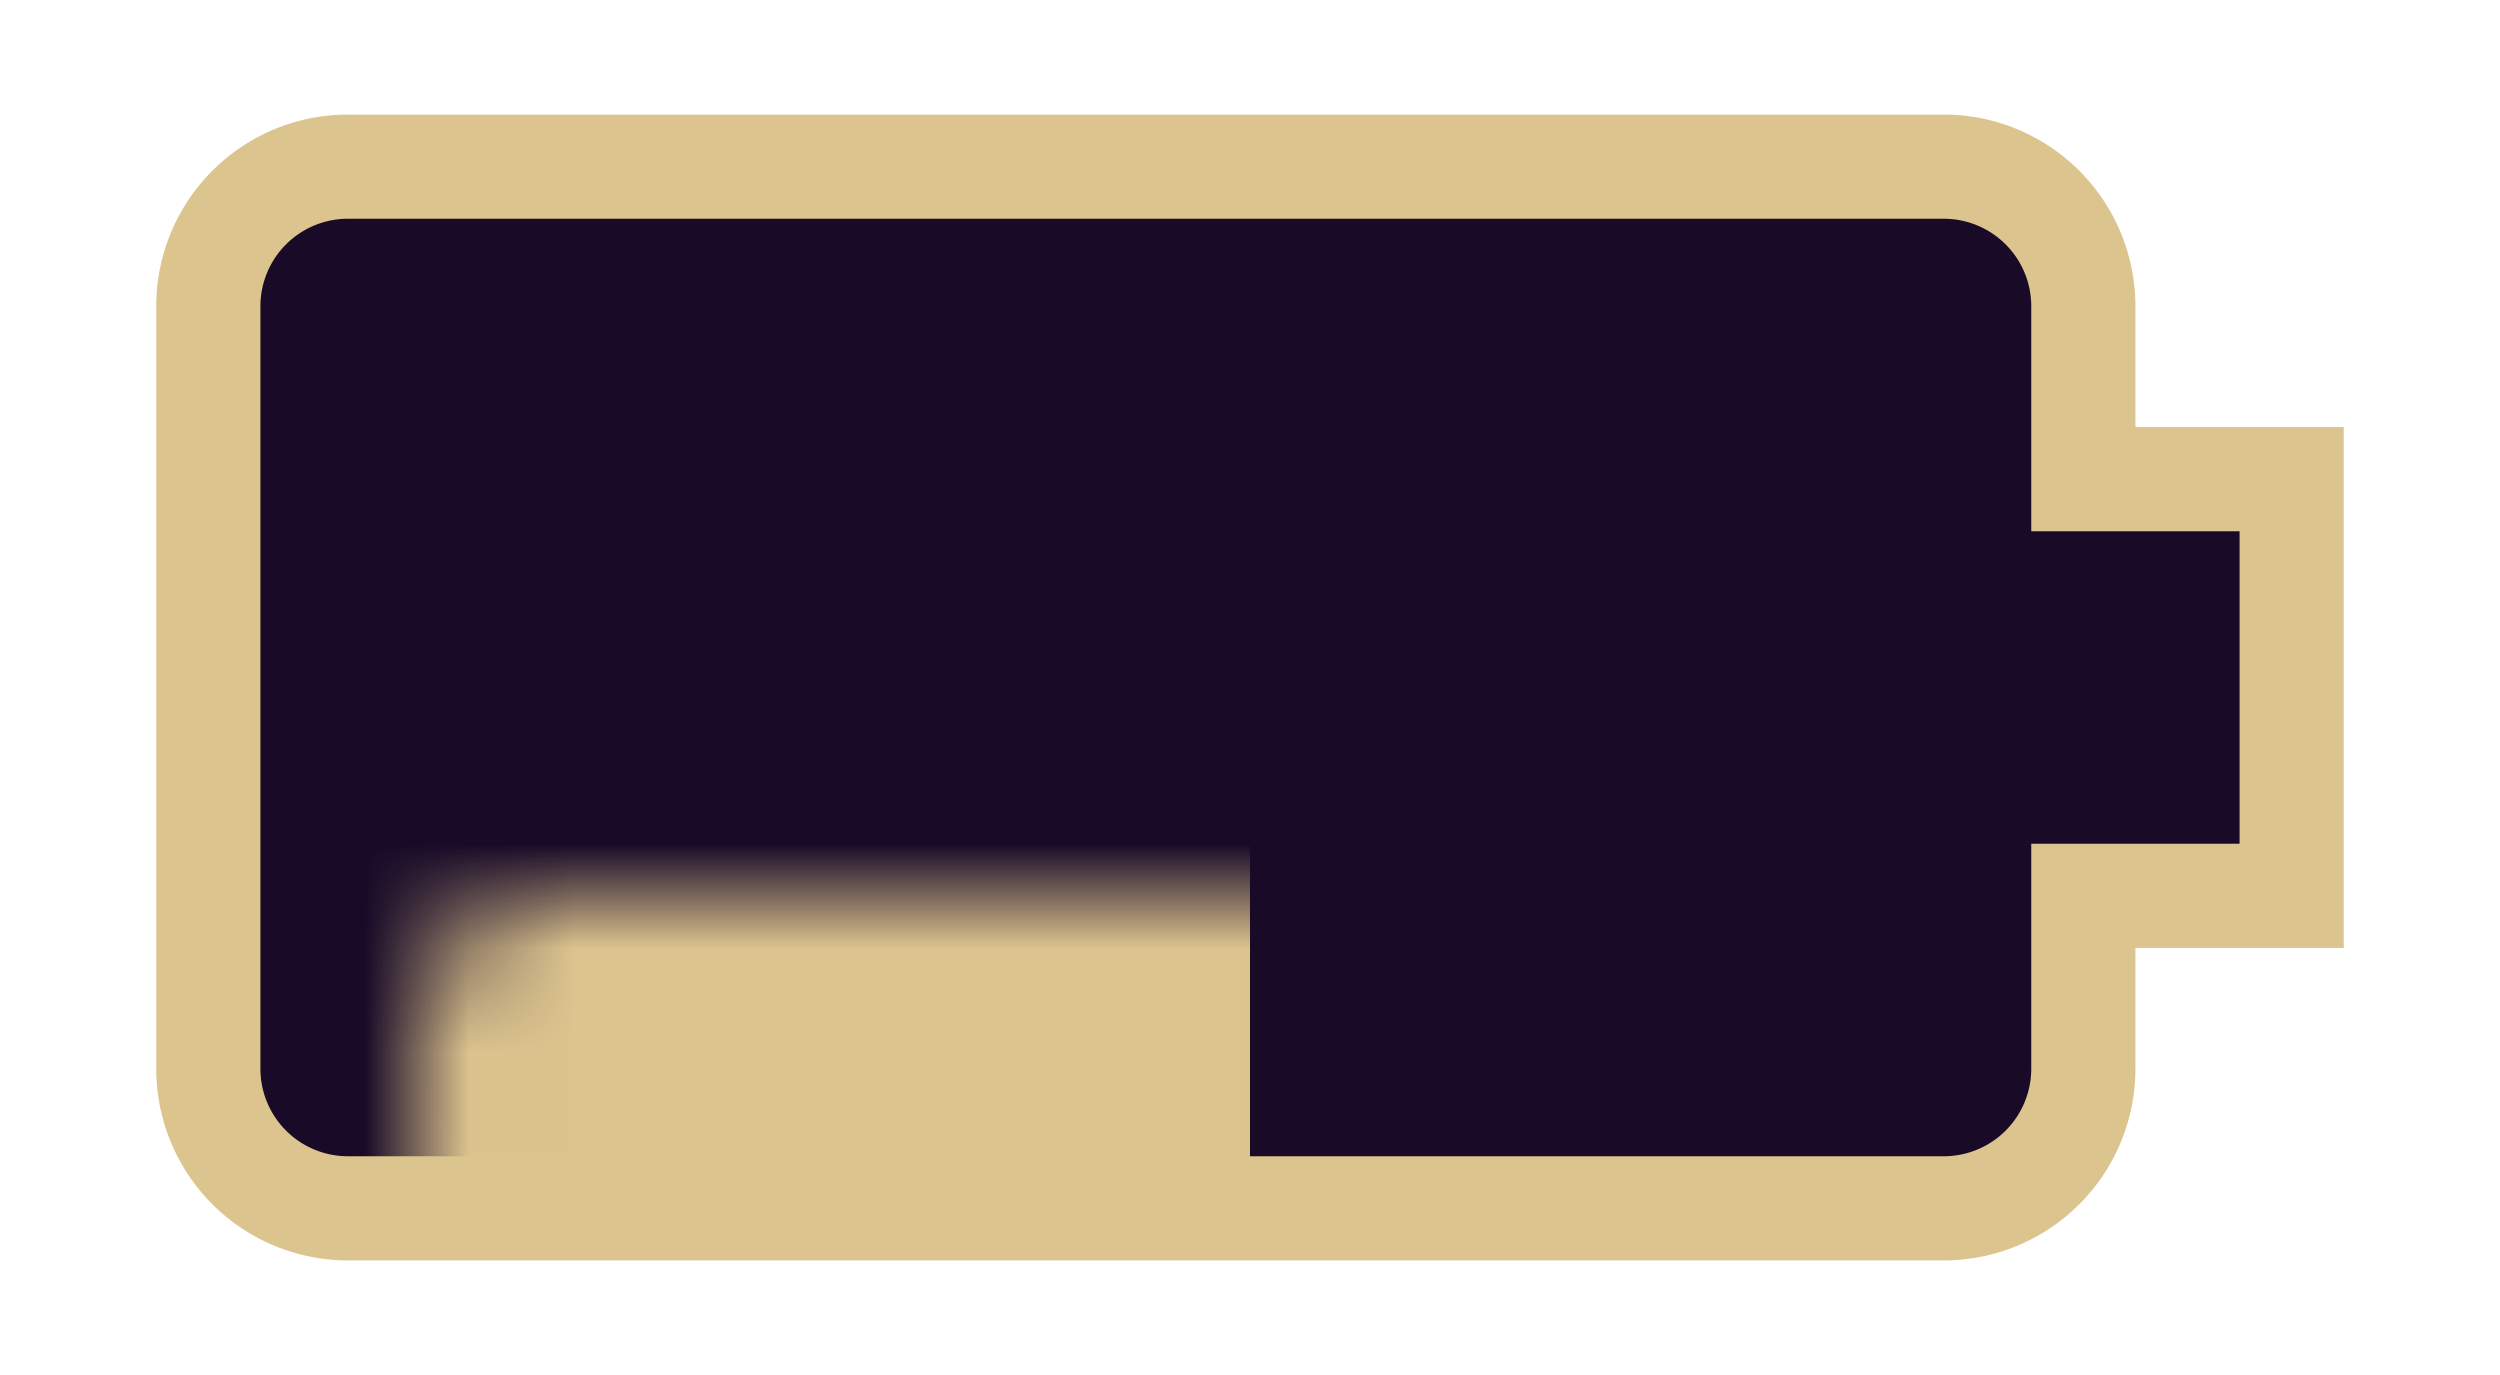 <svg width="800px" height="440px" viewBox="0 11 24 2" xmlns="http://www.w3.org/2000/svg">
  <mask id="mask">
    <path d="M20,15.67V14h2V10H20V8.33A1.34,1.34,0,0,0,18.67,7H3.34A1.34,1.34,0,0,0,2,8.33v7.33A1.34,1.34,0,0,0,3.33,17H18.67A1.34,1.34,0,0,0,20,15.67Z" fill="white"/>
  </mask>
  <path d="M20,15.67V14h2V10H20V8.33A1.34,1.34,0,0,0,18.67,7H3.34A1.34,1.34,0,0,0,2,8.33v7.33A1.34,1.34,0,0,0,3.33,17H18.67A1.34,1.34,0,0,0,20,15.67Z" fill="#190B28" stroke="#DCC48E" stroke-width="1"/>
  <rect x="2" y="7" width="10" height="10" fill="#DCC48E" mask="url(#mask)"/>
</svg>
